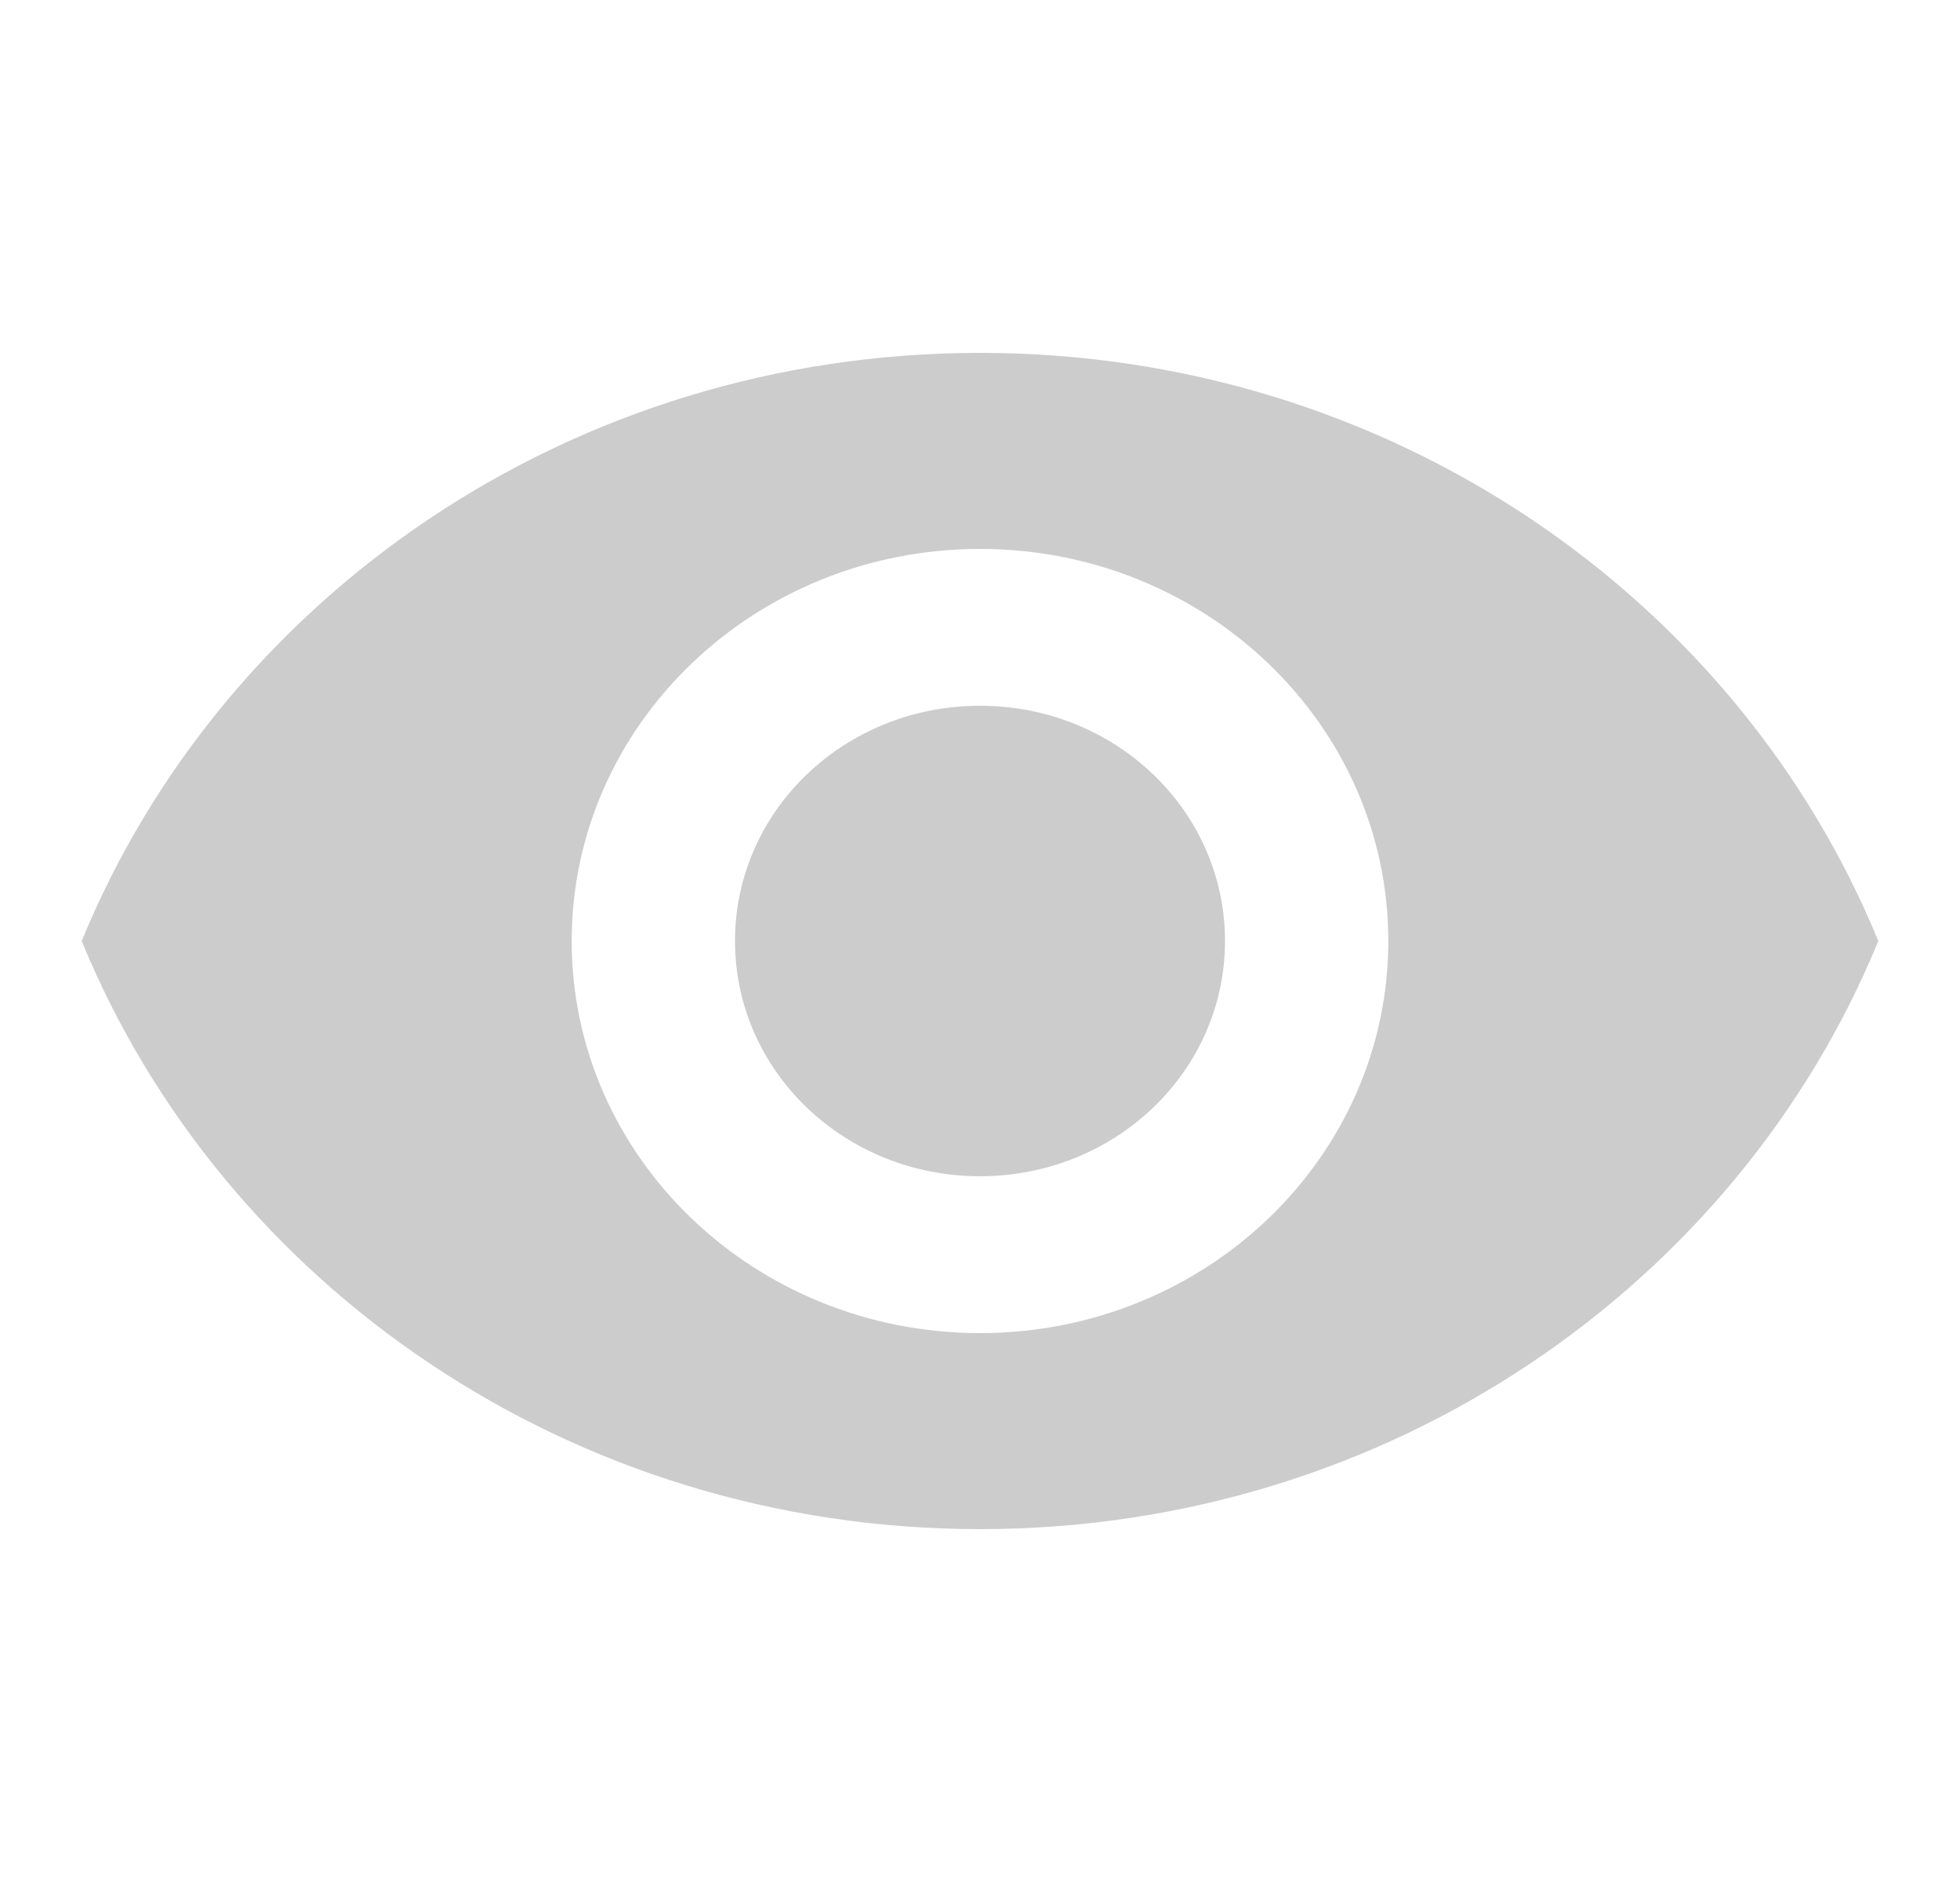 <svg width="25" height="24" viewBox="0 0 25 24" fill="none" xmlns="http://www.w3.org/2000/svg">
<g clip-path="url(#clip0_2_301)">
<path d="M12.5 4.5C7.292 4.5 2.844 7.61 1.042 12C2.844 16.39 7.292 19.5 12.5 19.5C17.708 19.5 22.156 16.39 23.958 12C22.156 7.61 17.708 4.5 12.5 4.5ZM12.5 17C9.625 17 7.292 14.76 7.292 12C7.292 9.24 9.625 7 12.5 7C15.375 7 17.708 9.24 17.708 12C17.708 14.76 15.375 17 12.5 17ZM12.5 9C10.771 9 9.375 10.34 9.375 12C9.375 13.66 10.771 15 12.5 15C14.229 15 15.625 13.66 15.625 12C15.625 10.34 14.229 9 12.5 9Z" fill="black" fill-opacity="0.2"/>
</g>
<defs>
<clipPath id="clip0_2_301">
<rect width="25" height="24" fill="white"/>
</clipPath>
</defs>
</svg>
